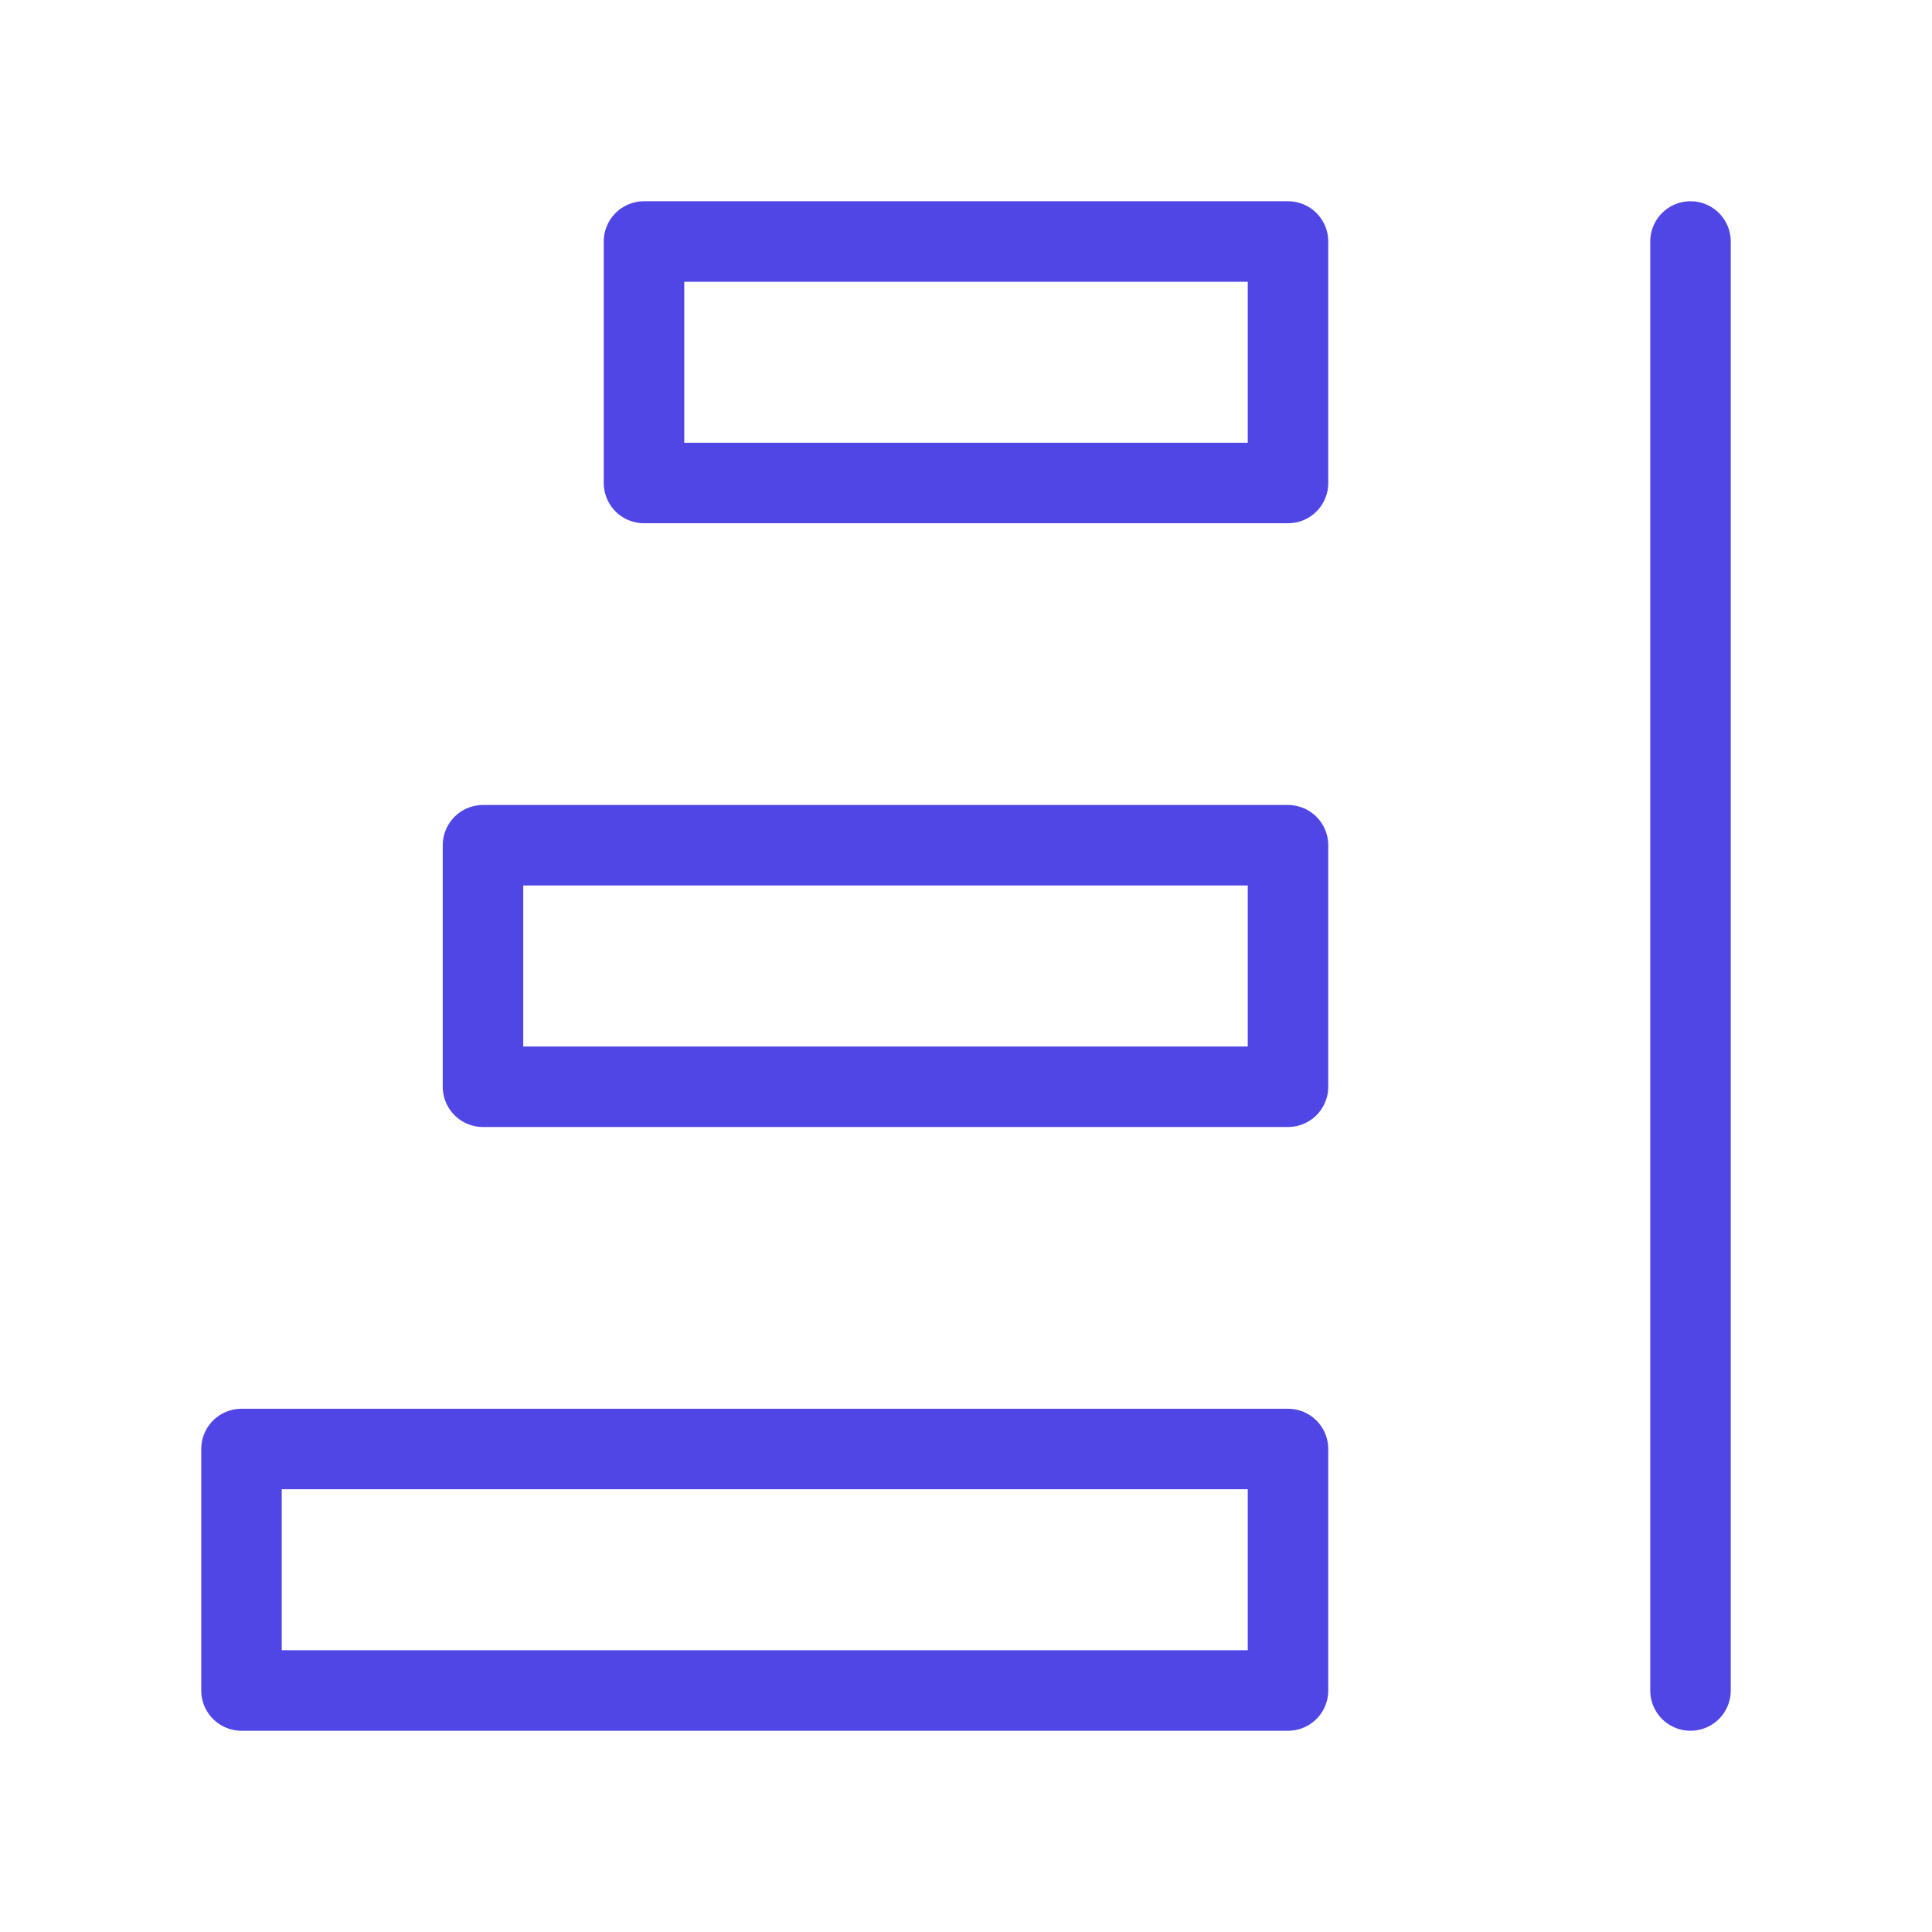 <?xml version="1.0" encoding="UTF-8"?>
<svg width="38" height="38" viewBox="0 0 48 48" fill="none" xmlns="http://www.w3.org/2000/svg">
  <path d="M42 42V6" stroke="#4f46e5" stroke-width="2" stroke-linecap="round"/>
  <path d="M16 6H32V12H16V6Z" fill="none" stroke="#4f46e5" stroke-width="2" stroke-linecap="round"
        stroke-linejoin="round"/>
  <path d="M12 21H32V27H12V21Z" fill="none" stroke="#4f46e5" stroke-width="2" stroke-linecap="round"
        stroke-linejoin="round"/>
  <path d="M6 36H32V42H6V36Z" fill="none" stroke="#4f46e5" stroke-width="2" stroke-linecap="round"
        stroke-linejoin="round"/>
</svg>
